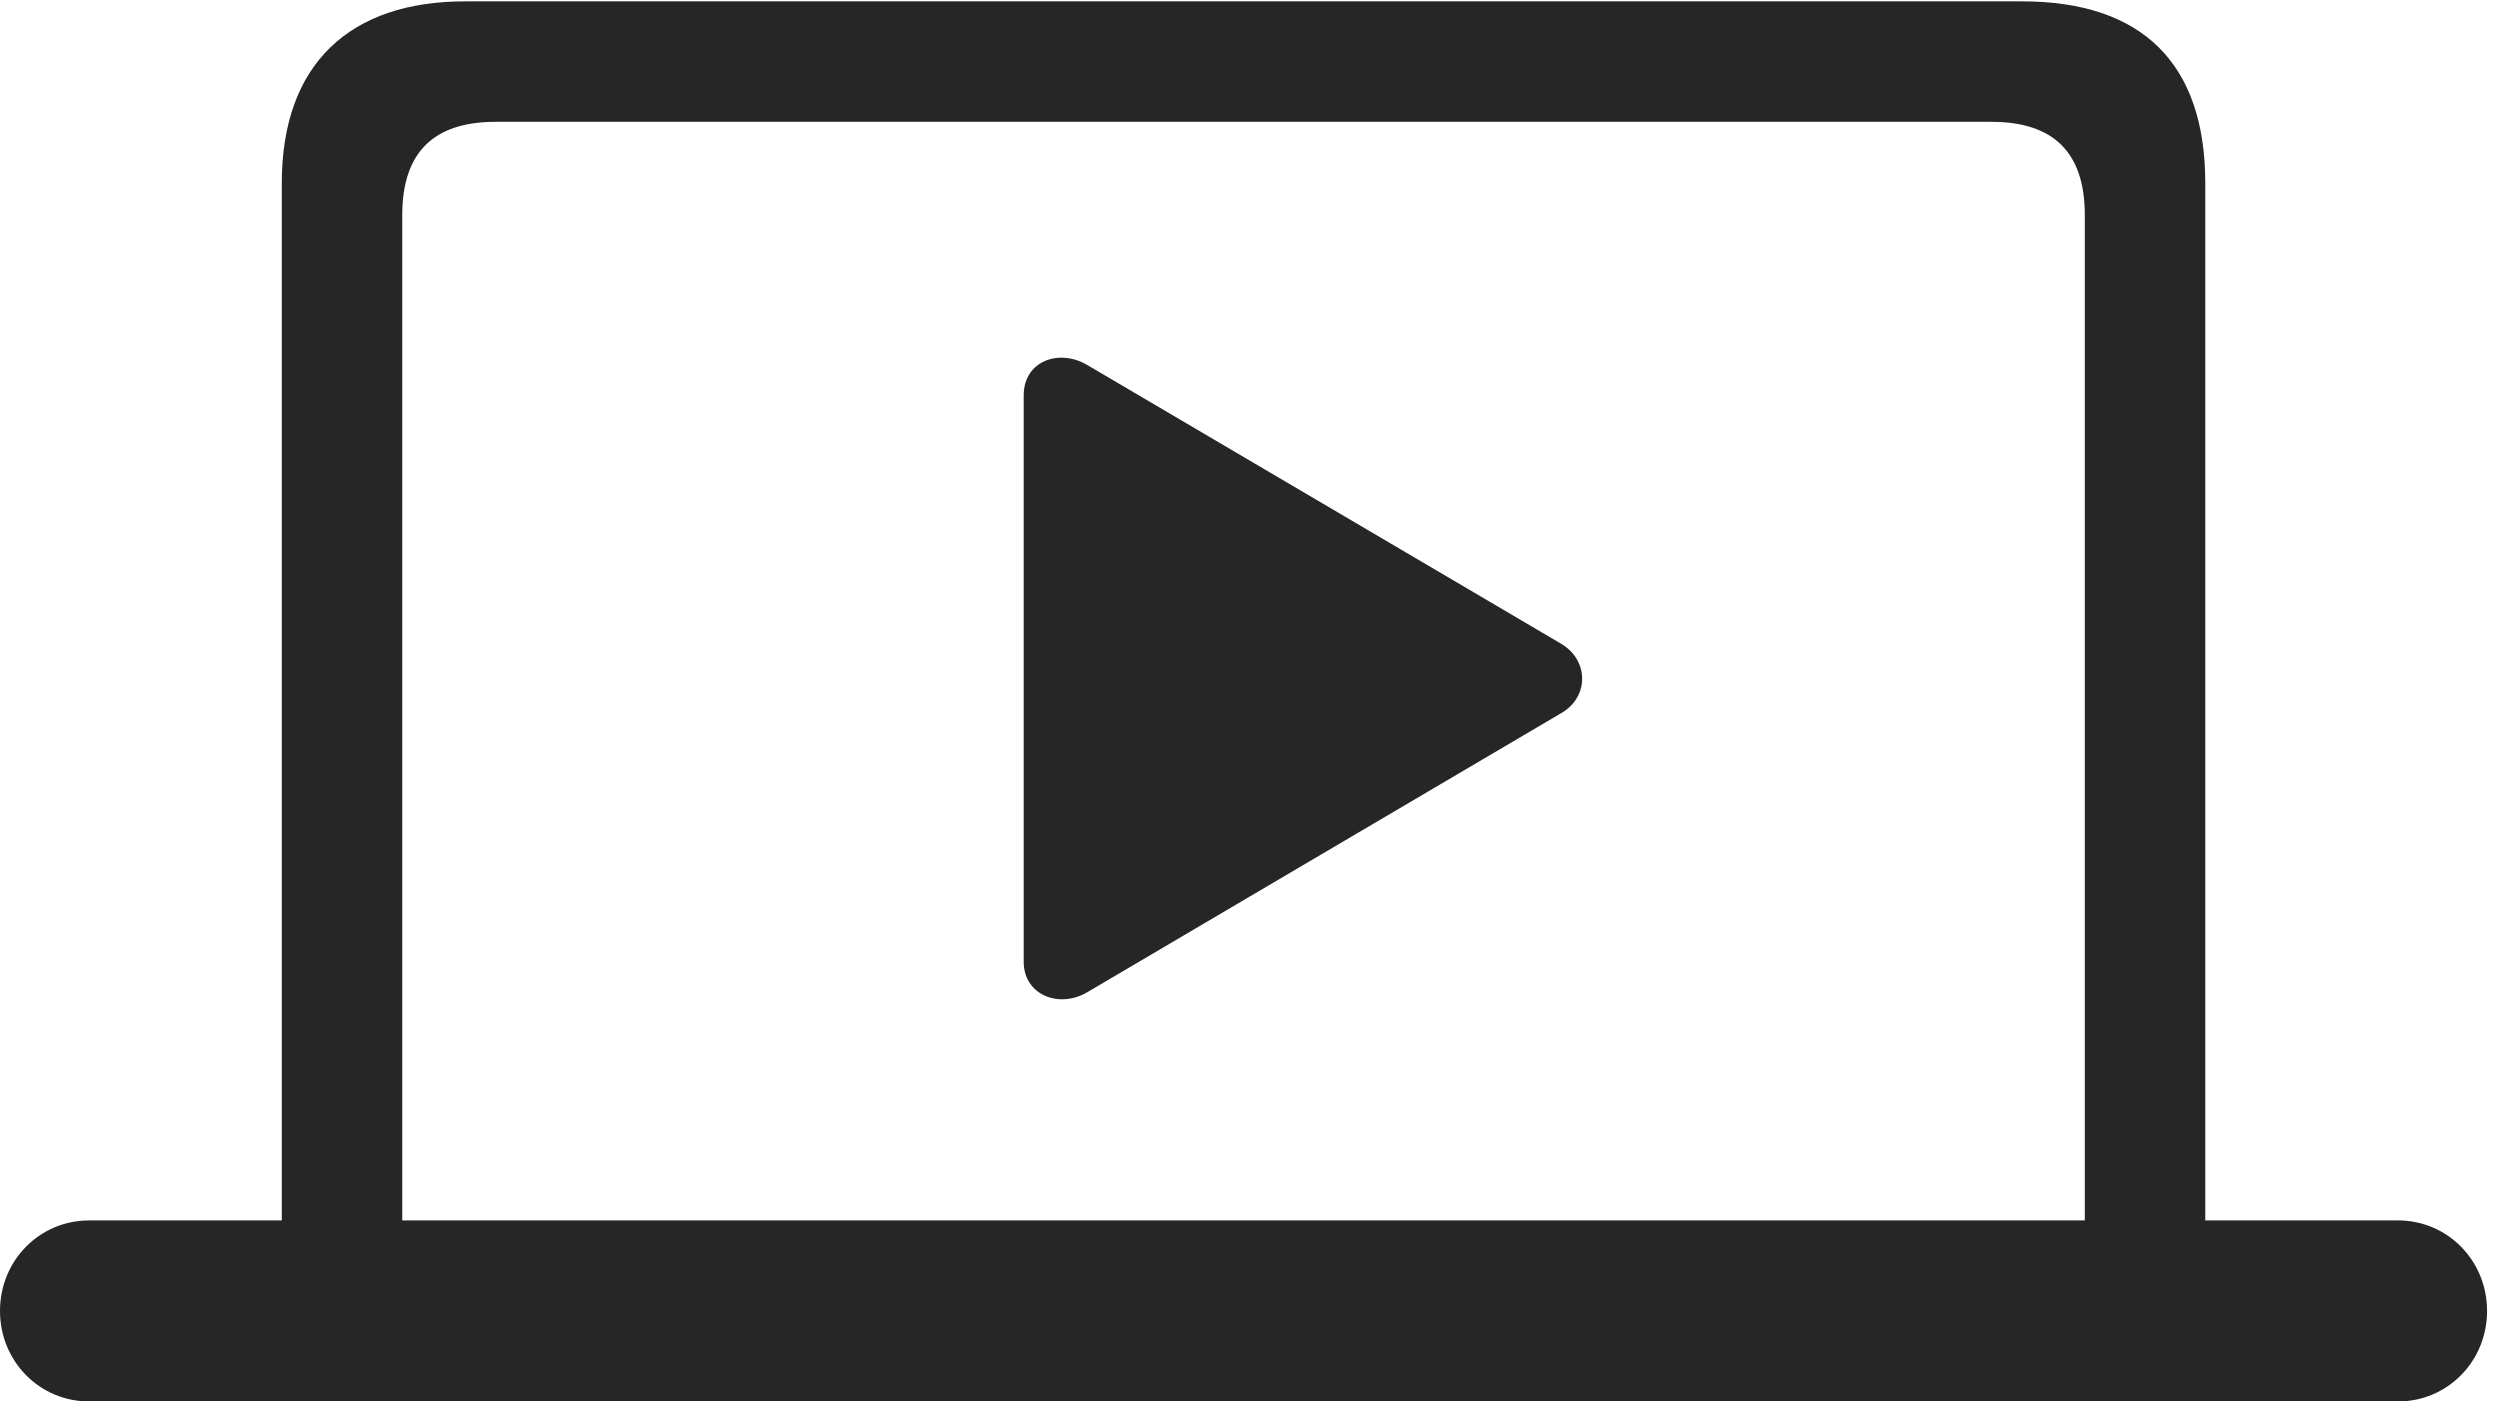 <?xml version="1.0" encoding="UTF-8"?>
<!--Generator: Apple Native CoreSVG 326-->
<!DOCTYPE svg
PUBLIC "-//W3C//DTD SVG 1.1//EN"
       "http://www.w3.org/Graphics/SVG/1.1/DTD/svg11.dtd">
<svg version="1.1" xmlns="http://www.w3.org/2000/svg" xmlns:xlink="http://www.w3.org/1999/xlink" viewBox="0 0 71.738 40.215">
 <g>
  <rect height="40.215" opacity="0" width="71.738" x="0" y="0"/>
  <path d="M0 37.617C0 39.062 1.133 40.215 2.559 40.215L68.809 40.215C70.234 40.215 71.367 39.062 71.367 37.617C71.367 36.172 70.234 35.02 68.809 35.02L63.281 35.02L63.281 5.254C63.281 1.816 61.465 0.039 58.027 0.039L13.34 0.039C10.059 0.039 8.086 1.816 8.086 5.254L8.086 35.02L2.559 35.02C1.133 35.02 0 36.172 0 37.617ZM11.543 35.02L11.543 6.172C11.543 4.375 12.441 3.496 14.219 3.496L57.148 3.496C58.926 3.496 59.824 4.375 59.824 6.172L59.824 35.02Z" fill="black" fill-opacity="0.85"/>
  <path d="M29.375 27.598C29.375 28.555 30.391 28.945 31.191 28.477L44.824 20.449C45.605 19.98 45.586 18.945 44.805 18.477L31.191 10.469C30.391 10 29.375 10.352 29.375 11.348Z" fill="black" fill-opacity="0.85"/>
 </g>
</svg>
